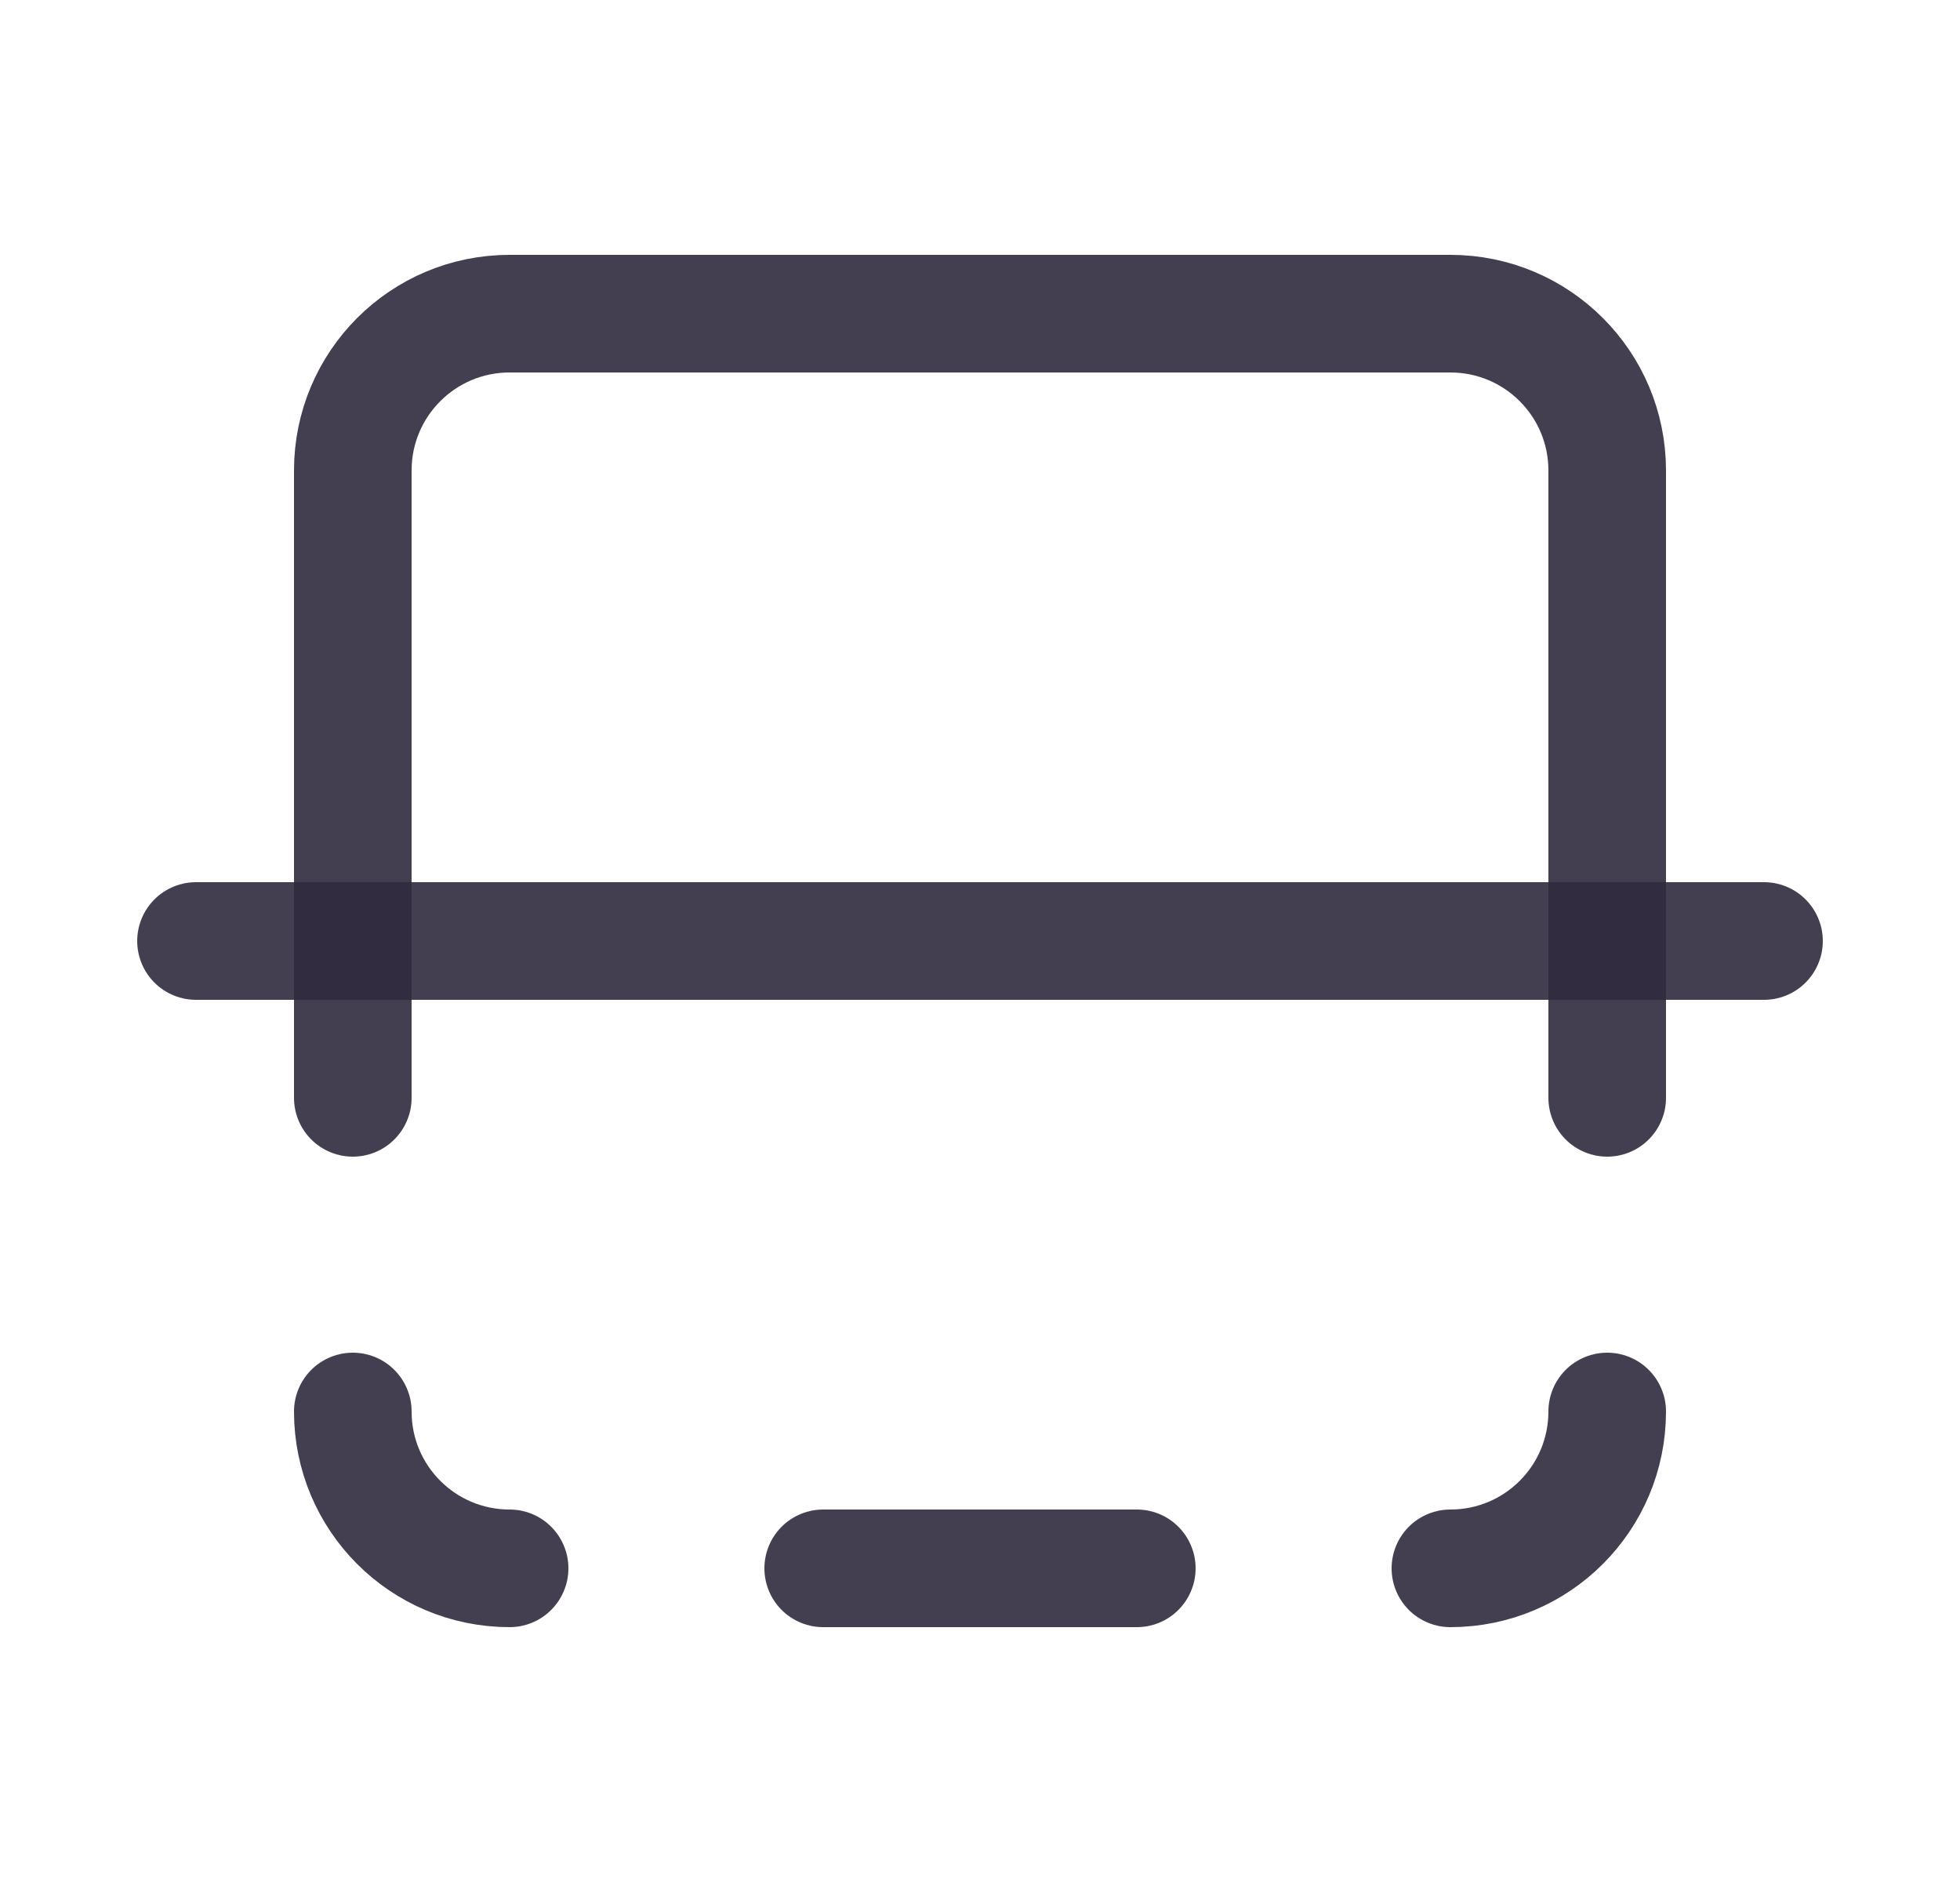 <svg width="25" height="24" viewBox="0 0 25 24" fill="none" xmlns="http://www.w3.org/2000/svg">
<path d="M22.5 12H2.5" stroke="#2F2B3D" stroke-opacity="0.9" stroke-width="1.5" stroke-linecap="round" stroke-linejoin="round"/>
<path d="M4.5 14V6C4.5 4.895 5.395 4 6.5 4H18.5C19.605 4 20.5 4.895 20.5 6V14" stroke="#2F2B3D" stroke-opacity="0.9" stroke-width="1.5" stroke-linecap="round" stroke-linejoin="round"/>
<path d="M18.5 20C19.605 20 20.5 19.105 20.5 18" stroke="#2F2B3D" stroke-opacity="0.9" stroke-width="1.5" stroke-linecap="round" stroke-linejoin="round"/>
<path d="M4.5 18C4.5 19.105 5.395 20 6.5 20" stroke="#2F2B3D" stroke-opacity="0.9" stroke-width="1.5" stroke-linecap="round" stroke-linejoin="round"/>
<path d="M14.5 20H10.5" stroke="#2F2B3D" stroke-opacity="0.9" stroke-width="1.5" stroke-linecap="round" stroke-linejoin="round"/>
</svg>
